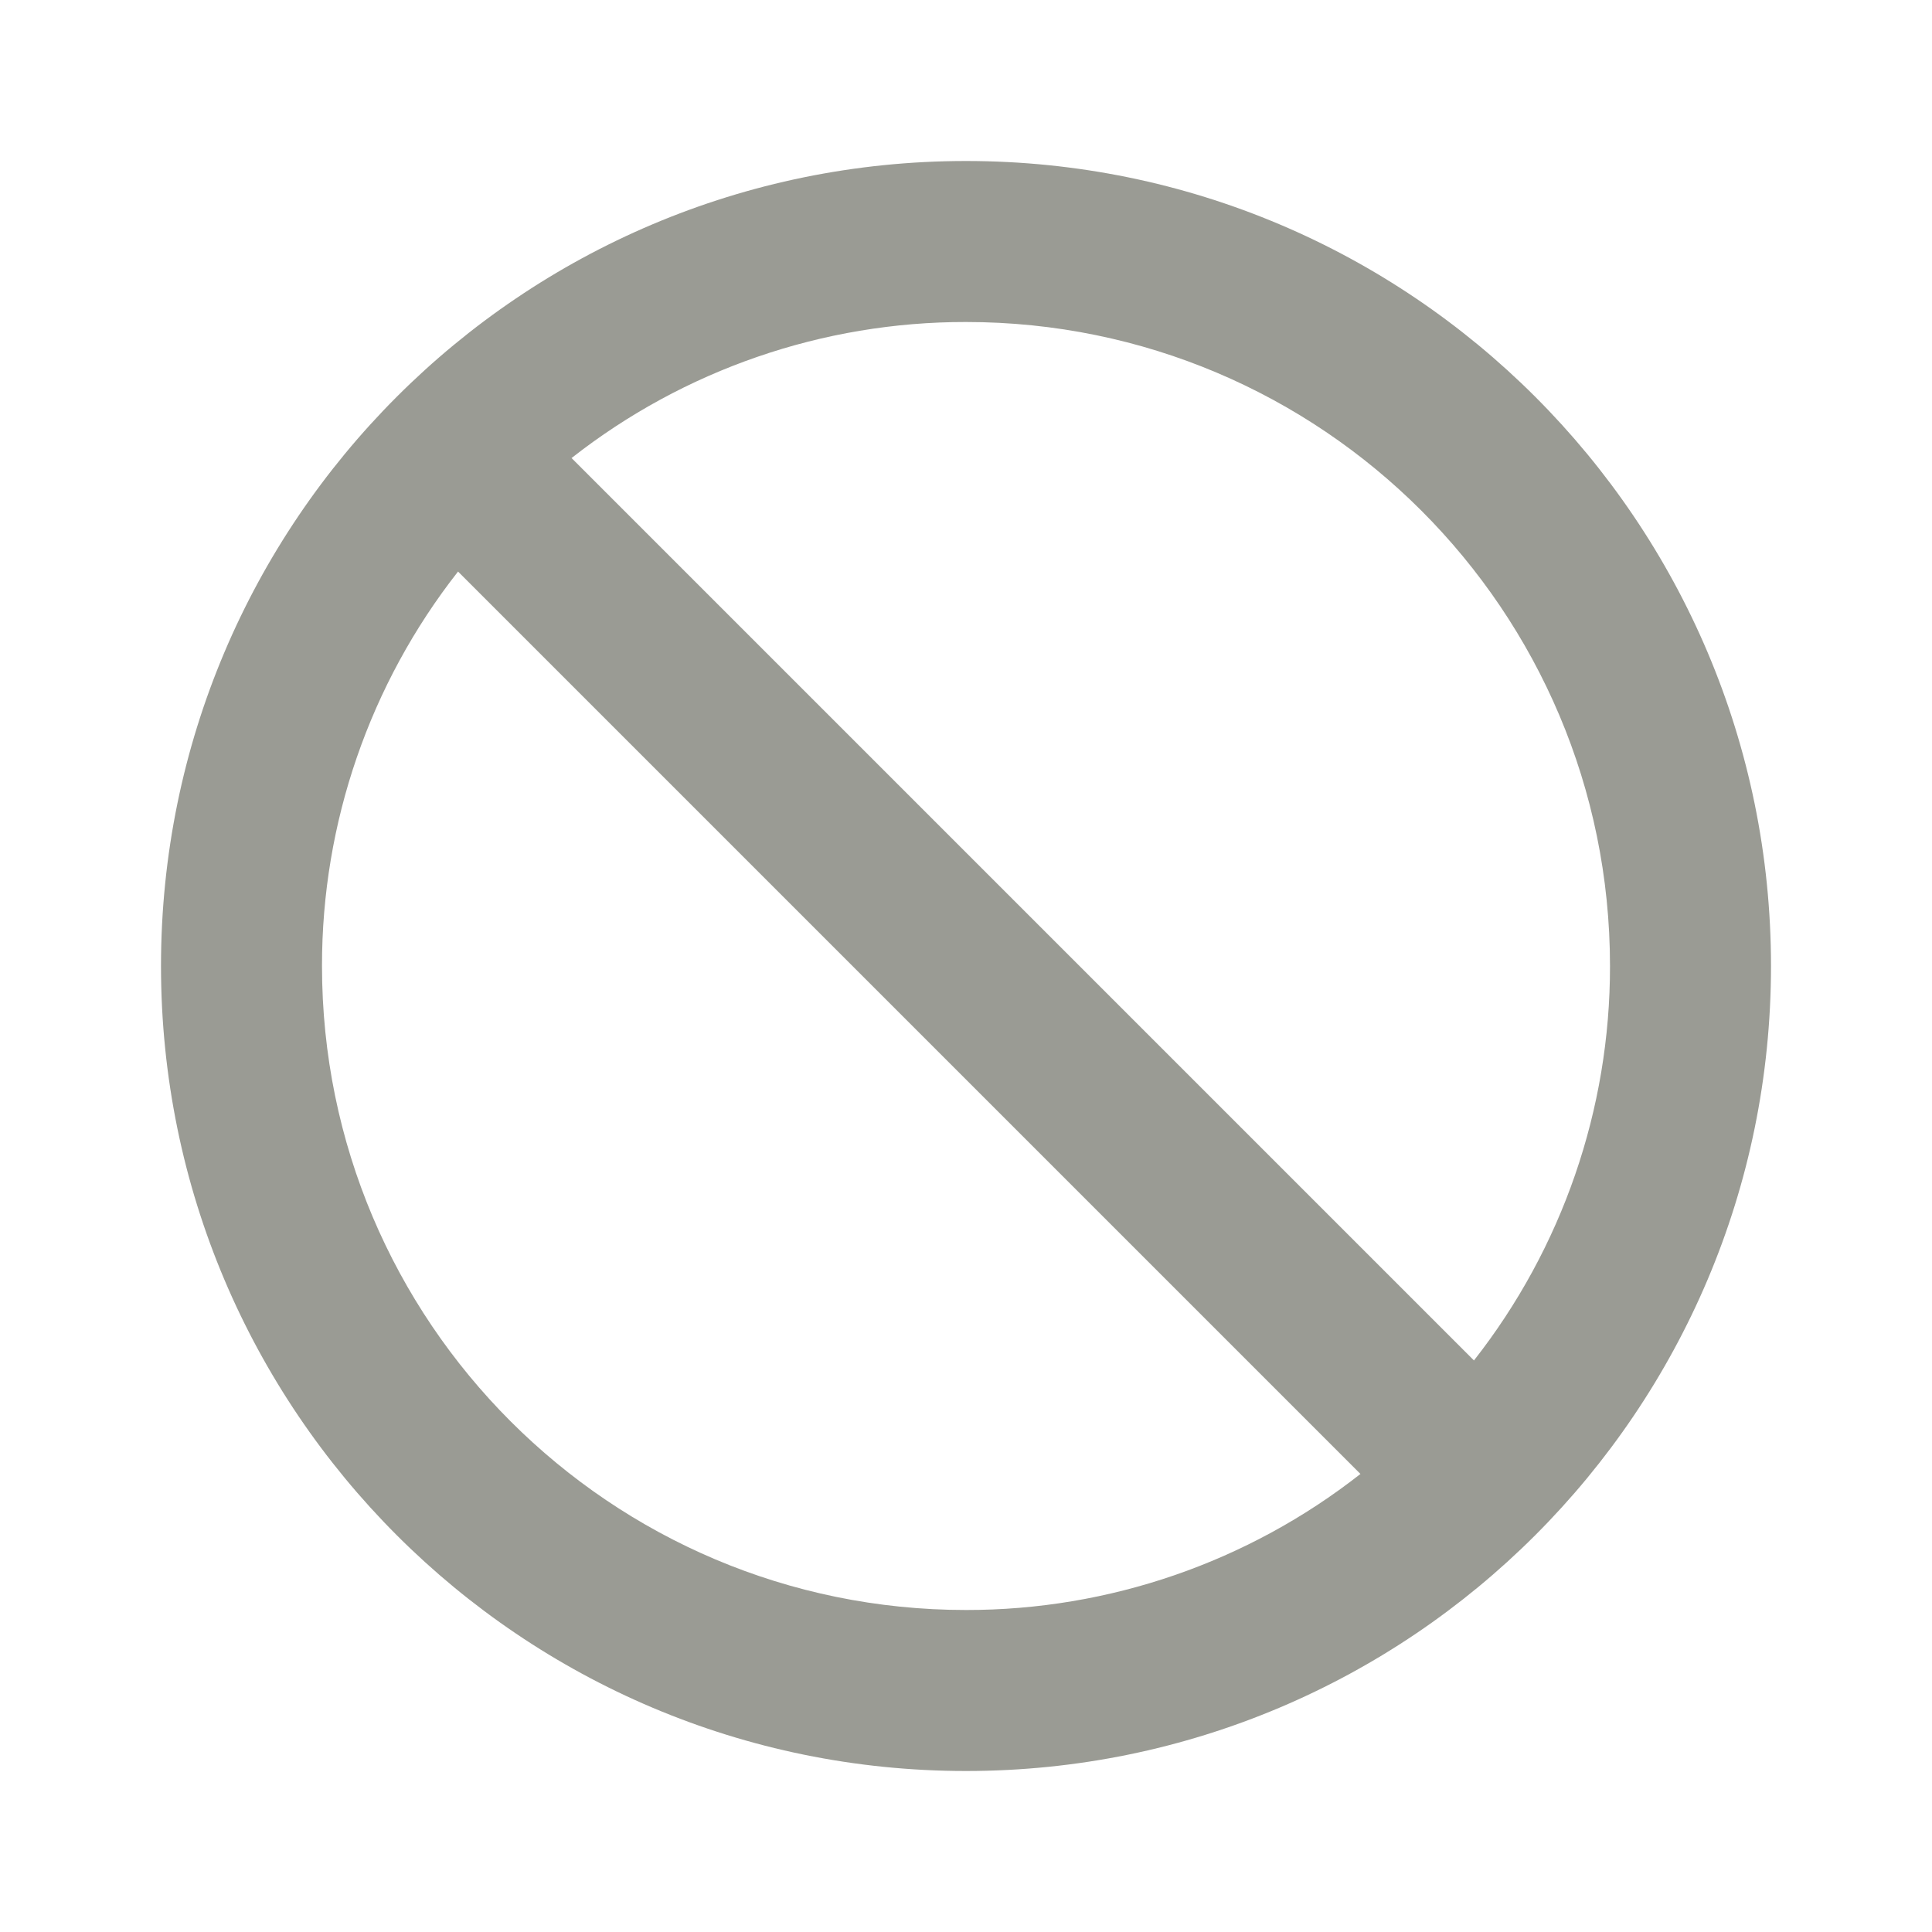 <?xml version="1.0" encoding="UTF-8"?>
<svg version="1.1" viewBox="0 0 24 24" xmlns="http://www.w3.org/2000/svg" xmlns:xlink="http://www.w3.org/1999/xlink">
    <!--Generated by IJSVG (https://github.com/iconjar/IJSVG)-->
    <g fill="#9A9B94">
        <path opacity="0" d="M0,0h24v24h-24Z"></path>
        <path d="M12,2l-4.37114e-07,1.06581e-14c-5.523,2.41411e-07 -10,4.477 -10,10c2.41411e-07,5.523 4.477,10 10,10c5.523,-2.41411e-07 10,-4.477 10,-10l7.10543e-15,4.37114e-07c0,-5.523 -4.477,-10 -10,-10Zm8,10l-1.29147e-08,-1.03797e-05c0.002,1.777 -0.593,3.502 -1.69,4.9l-11.21,-11.21l-7.31515e-07,5.74193e-07c1.398,-1.097 3.123,-1.692 4.9,-1.69l-3.49691e-07,7.10543e-15c4.418,-1.93129e-07 8,3.582 8,8Zm-16,0l1.34715e-08,1.0827e-05c-0.002,-1.777 0.593,-3.502 1.69,-4.9l11.21,11.21l1.86872e-07,-1.46682e-07c-1.398,1.097 -3.123,1.692 -4.9,1.69l-3.49691e-07,-7.10543e-15c-4.418,-1.93129e-07 -8,-3.582 -8,-8c0,0 0,-3.55271e-15 0,-3.55271e-15Z"></path>
    </g>
</svg>